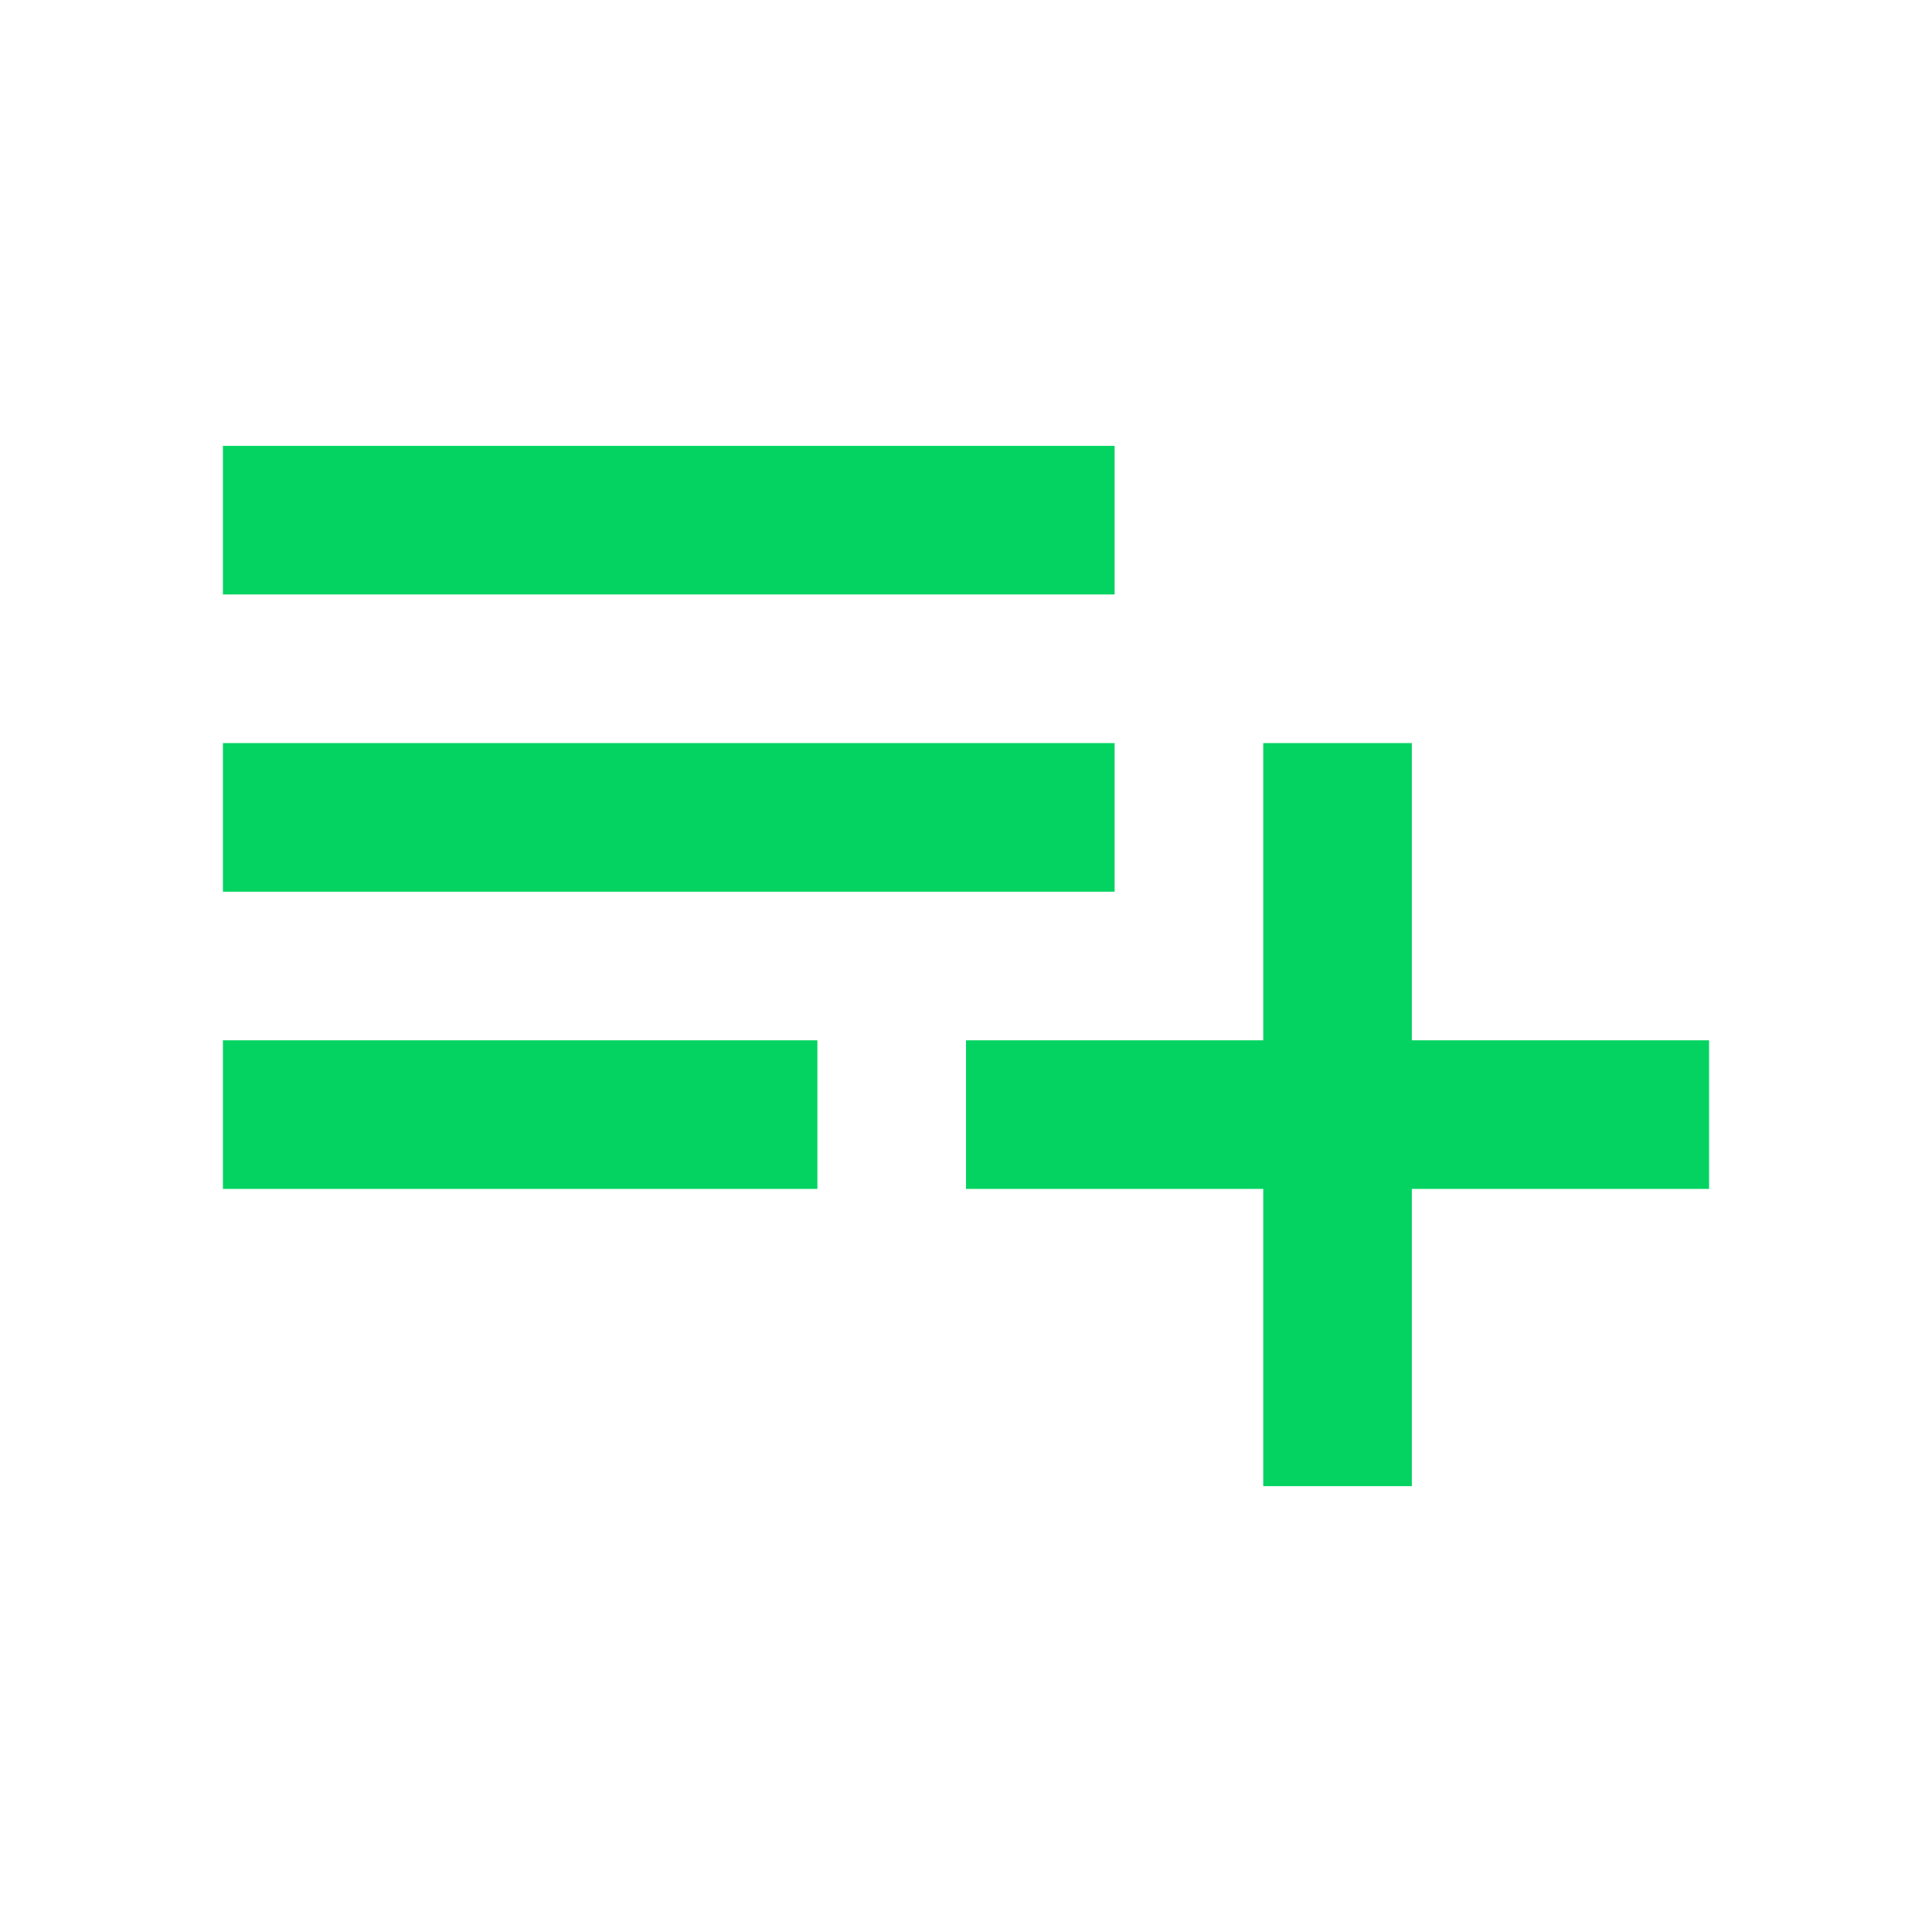 <svg width="26" height="26" viewBox="0 0 26 26" fill="none" xmlns="http://www.w3.org/2000/svg">
<path d="M15 10H3V12H15V10ZM15 6H3V8H15V6ZM19 14V10H17V14H13V16H17V20H19V16H23V14H19ZM3 16H11V14H3V16Z" fill="#04D361"/>
</svg>
